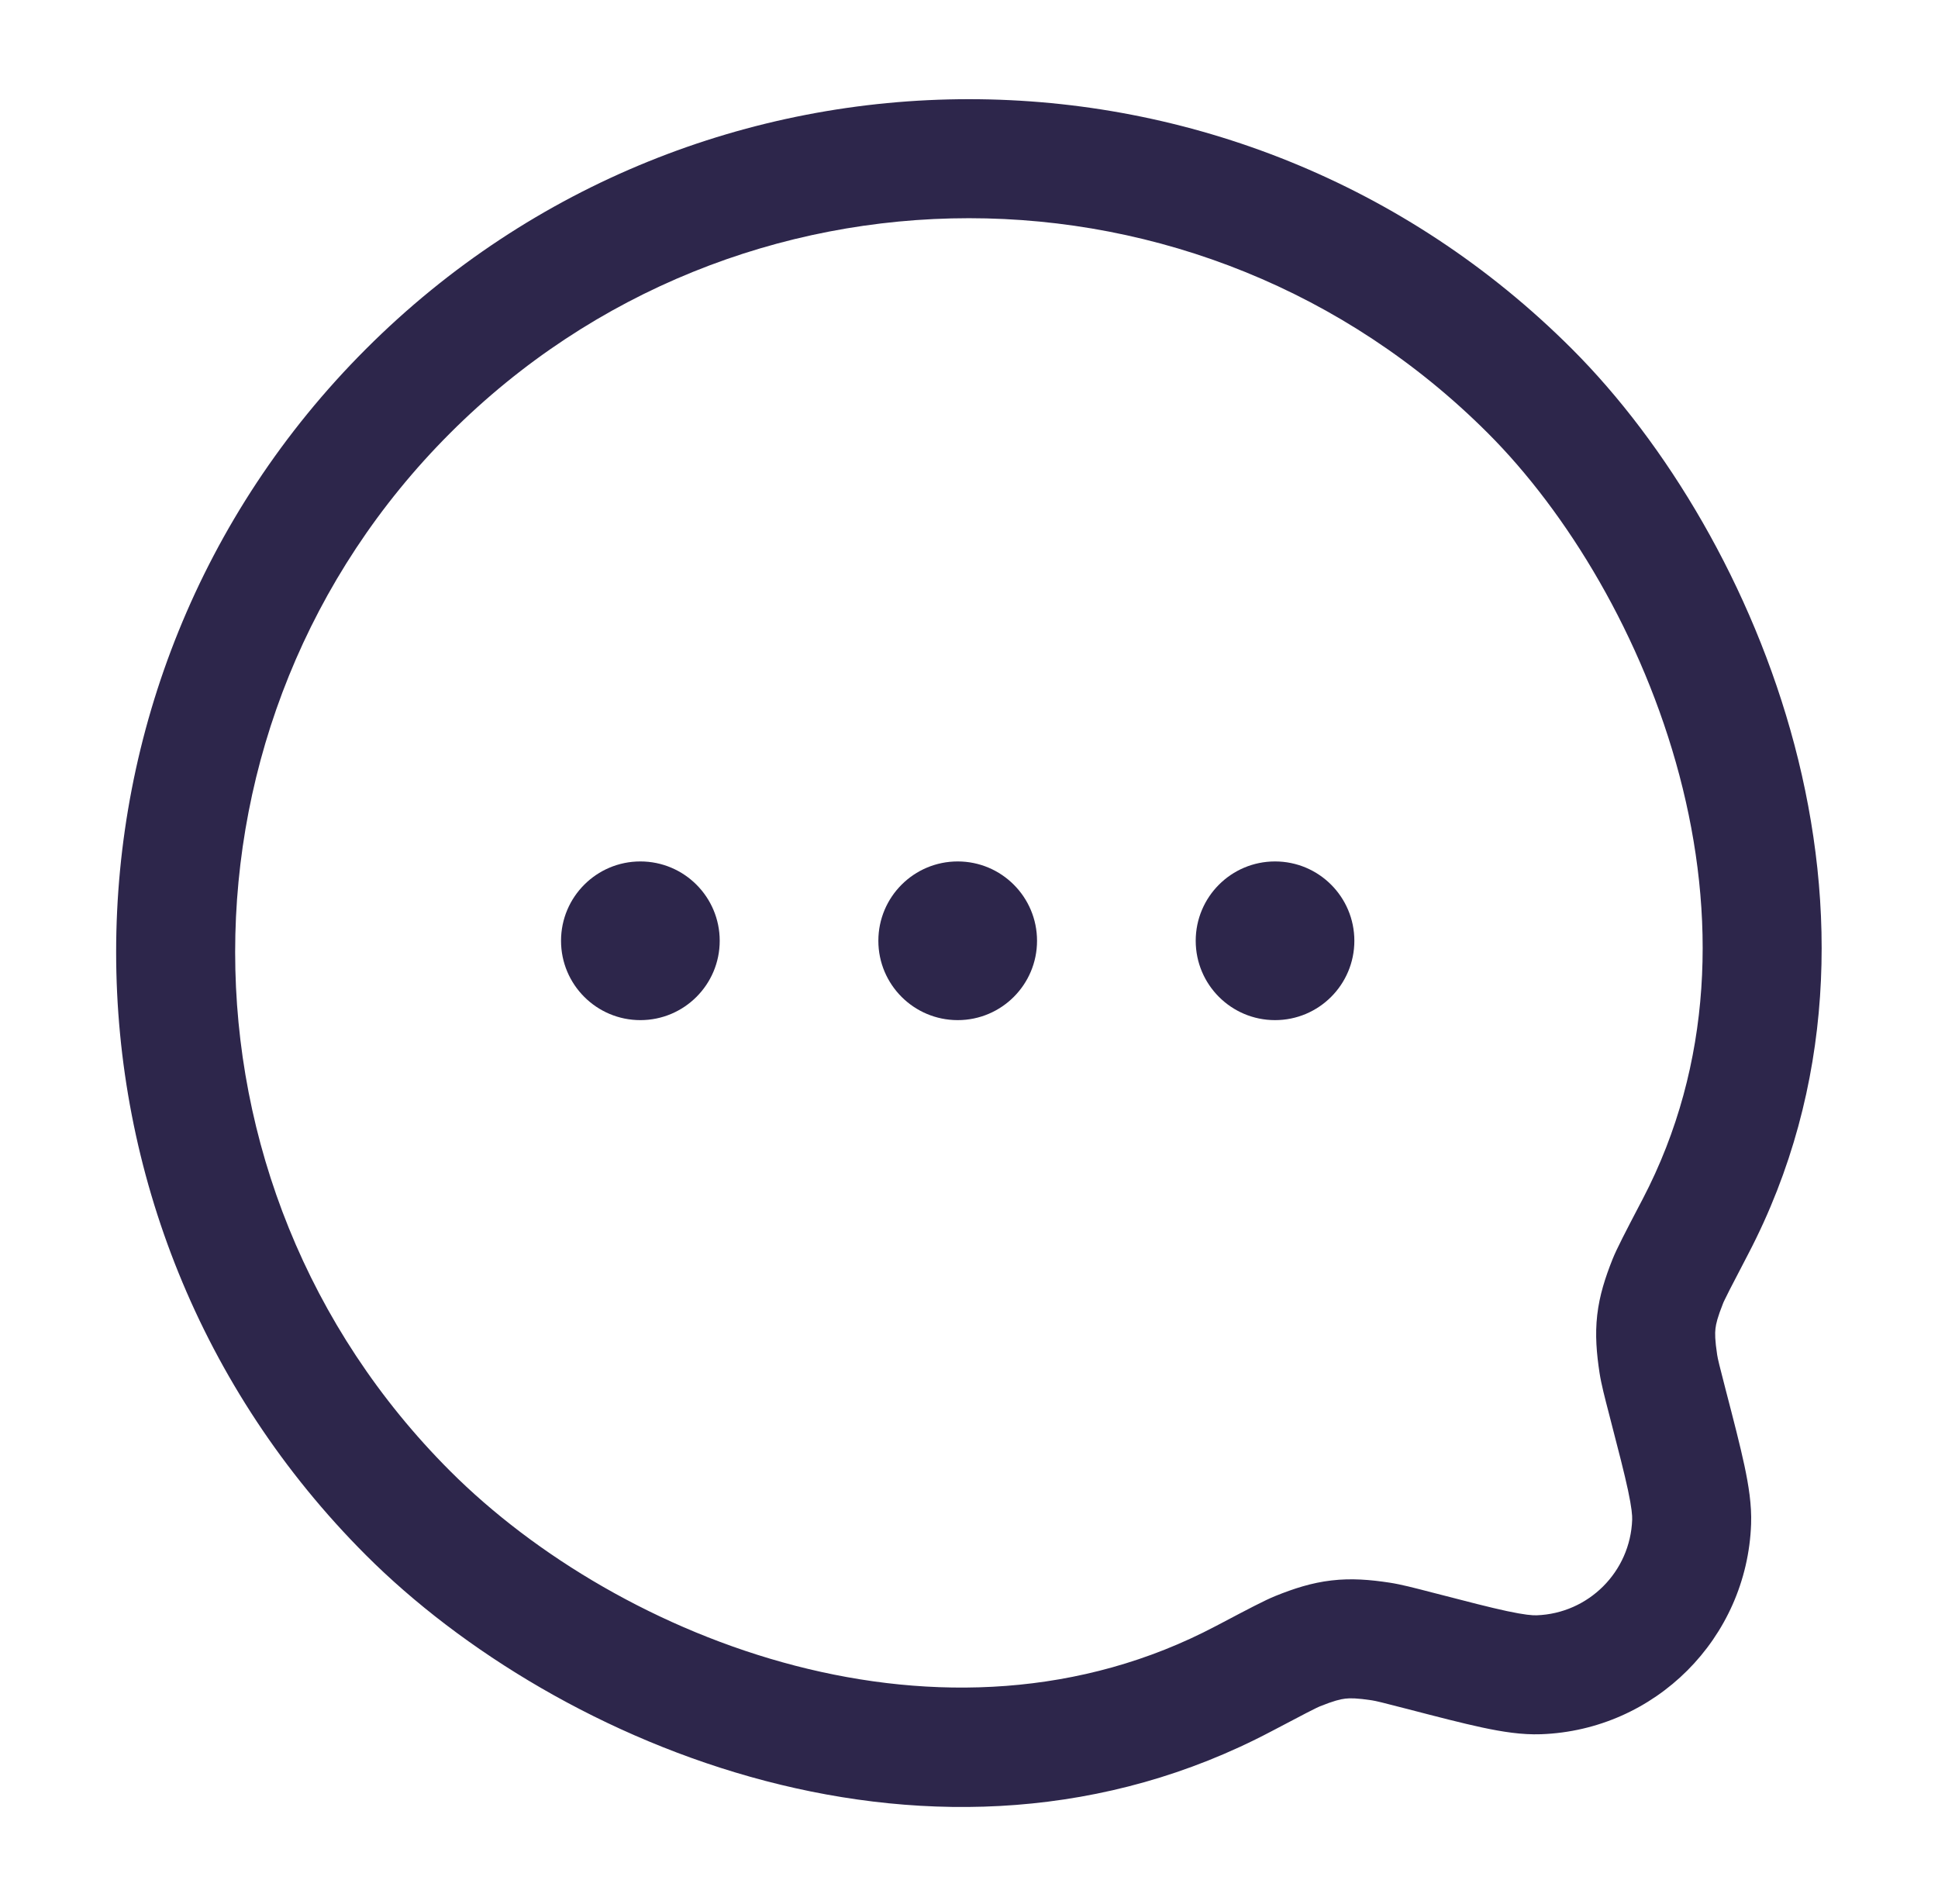 <svg width="57" height="56" viewBox="0 0 57 56" fill="none" xmlns="http://www.w3.org/2000/svg">
<path fill-rule="evenodd" clip-rule="evenodd" d="M10.763 10.264C20.558 0.468 36.44 0.468 46.236 10.264C49.002 13.03 51.537 17.219 52.778 21.907C54.022 26.613 53.992 31.951 51.417 36.883C51.174 37.349 50.998 37.686 50.871 37.935C50.808 38.059 50.762 38.152 50.728 38.223C50.718 38.244 50.709 38.262 50.702 38.277C50.698 38.287 50.694 38.296 50.69 38.303C50.682 38.322 50.679 38.33 50.679 38.33C50.516 38.74 50.471 38.931 50.455 39.073C50.438 39.214 50.439 39.411 50.505 39.847C50.524 39.971 50.573 40.17 50.747 40.841L50.757 40.88C50.991 41.78 51.18 42.51 51.306 43.099C51.432 43.69 51.523 44.263 51.503 44.823C51.382 48.185 48.684 50.883 45.322 51.004C44.762 51.024 44.189 50.933 43.598 50.807C43.009 50.681 42.279 50.492 41.38 50.258L41.34 50.248C40.669 50.074 40.471 50.025 40.346 50.006C39.913 49.941 39.712 49.94 39.567 49.957C39.421 49.974 39.226 50.021 38.82 50.184C38.82 50.184 38.812 50.187 38.793 50.196C38.774 50.205 38.748 50.217 38.713 50.233C38.644 50.267 38.551 50.313 38.429 50.376C38.184 50.502 37.851 50.678 37.391 50.92C27.584 56.093 16.382 51.356 10.763 45.737C0.967 35.941 0.967 20.059 10.763 10.264ZM43.761 12.739C35.332 4.31 21.666 4.31 13.238 12.739C4.809 21.167 4.809 34.833 13.238 43.262C18.233 48.258 27.809 52.017 35.758 47.824C35.816 47.794 35.872 47.764 35.928 47.735C36.684 47.336 37.204 47.061 37.514 46.937C38.05 46.721 38.574 46.549 39.162 46.481C39.751 46.412 40.3 46.459 40.871 46.546C41.2 46.596 41.594 46.698 42.116 46.834C42.15 46.842 42.184 46.851 42.218 46.86C43.167 47.106 43.824 47.276 44.329 47.384C44.842 47.493 45.075 47.511 45.196 47.506C46.724 47.451 47.95 46.225 48.005 44.697C48.01 44.576 47.992 44.343 47.883 43.83C47.775 43.325 47.605 42.668 47.359 41.719C47.35 41.685 47.341 41.65 47.333 41.617C47.197 41.095 47.095 40.702 47.045 40.375C46.959 39.807 46.91 39.261 46.977 38.675C47.044 38.09 47.215 37.569 47.427 37.035C47.55 36.727 47.824 36.201 48.225 35.434C48.254 35.379 48.284 35.321 48.315 35.263C50.392 31.284 50.473 26.882 49.394 22.802C48.31 18.705 46.086 15.063 43.761 12.739Z" fill="#2D264B"/>
<path d="M21.168 27.669C21.168 28.957 20.123 30.002 18.834 30.002C17.546 30.002 16.501 28.957 16.501 27.669C16.501 26.38 17.546 25.335 18.834 25.335C20.123 25.335 21.168 26.38 21.168 27.669Z" fill="#2D264B"/>
<path d="M30.501 27.669C30.501 28.957 29.456 30.002 28.168 30.002C26.879 30.002 25.834 28.957 25.834 27.669C25.834 26.38 26.879 25.335 28.168 25.335C29.456 25.335 30.501 26.38 30.501 27.669Z" fill="#2D264B"/>
<path d="M39.834 27.669C39.834 28.957 38.79 30.002 37.501 30.002C36.212 30.002 35.168 28.957 35.168 27.669C35.168 26.38 36.212 25.335 37.501 25.335C38.79 25.335 39.834 26.38 39.834 27.669Z" fill="#2D264B"/>
</svg>
